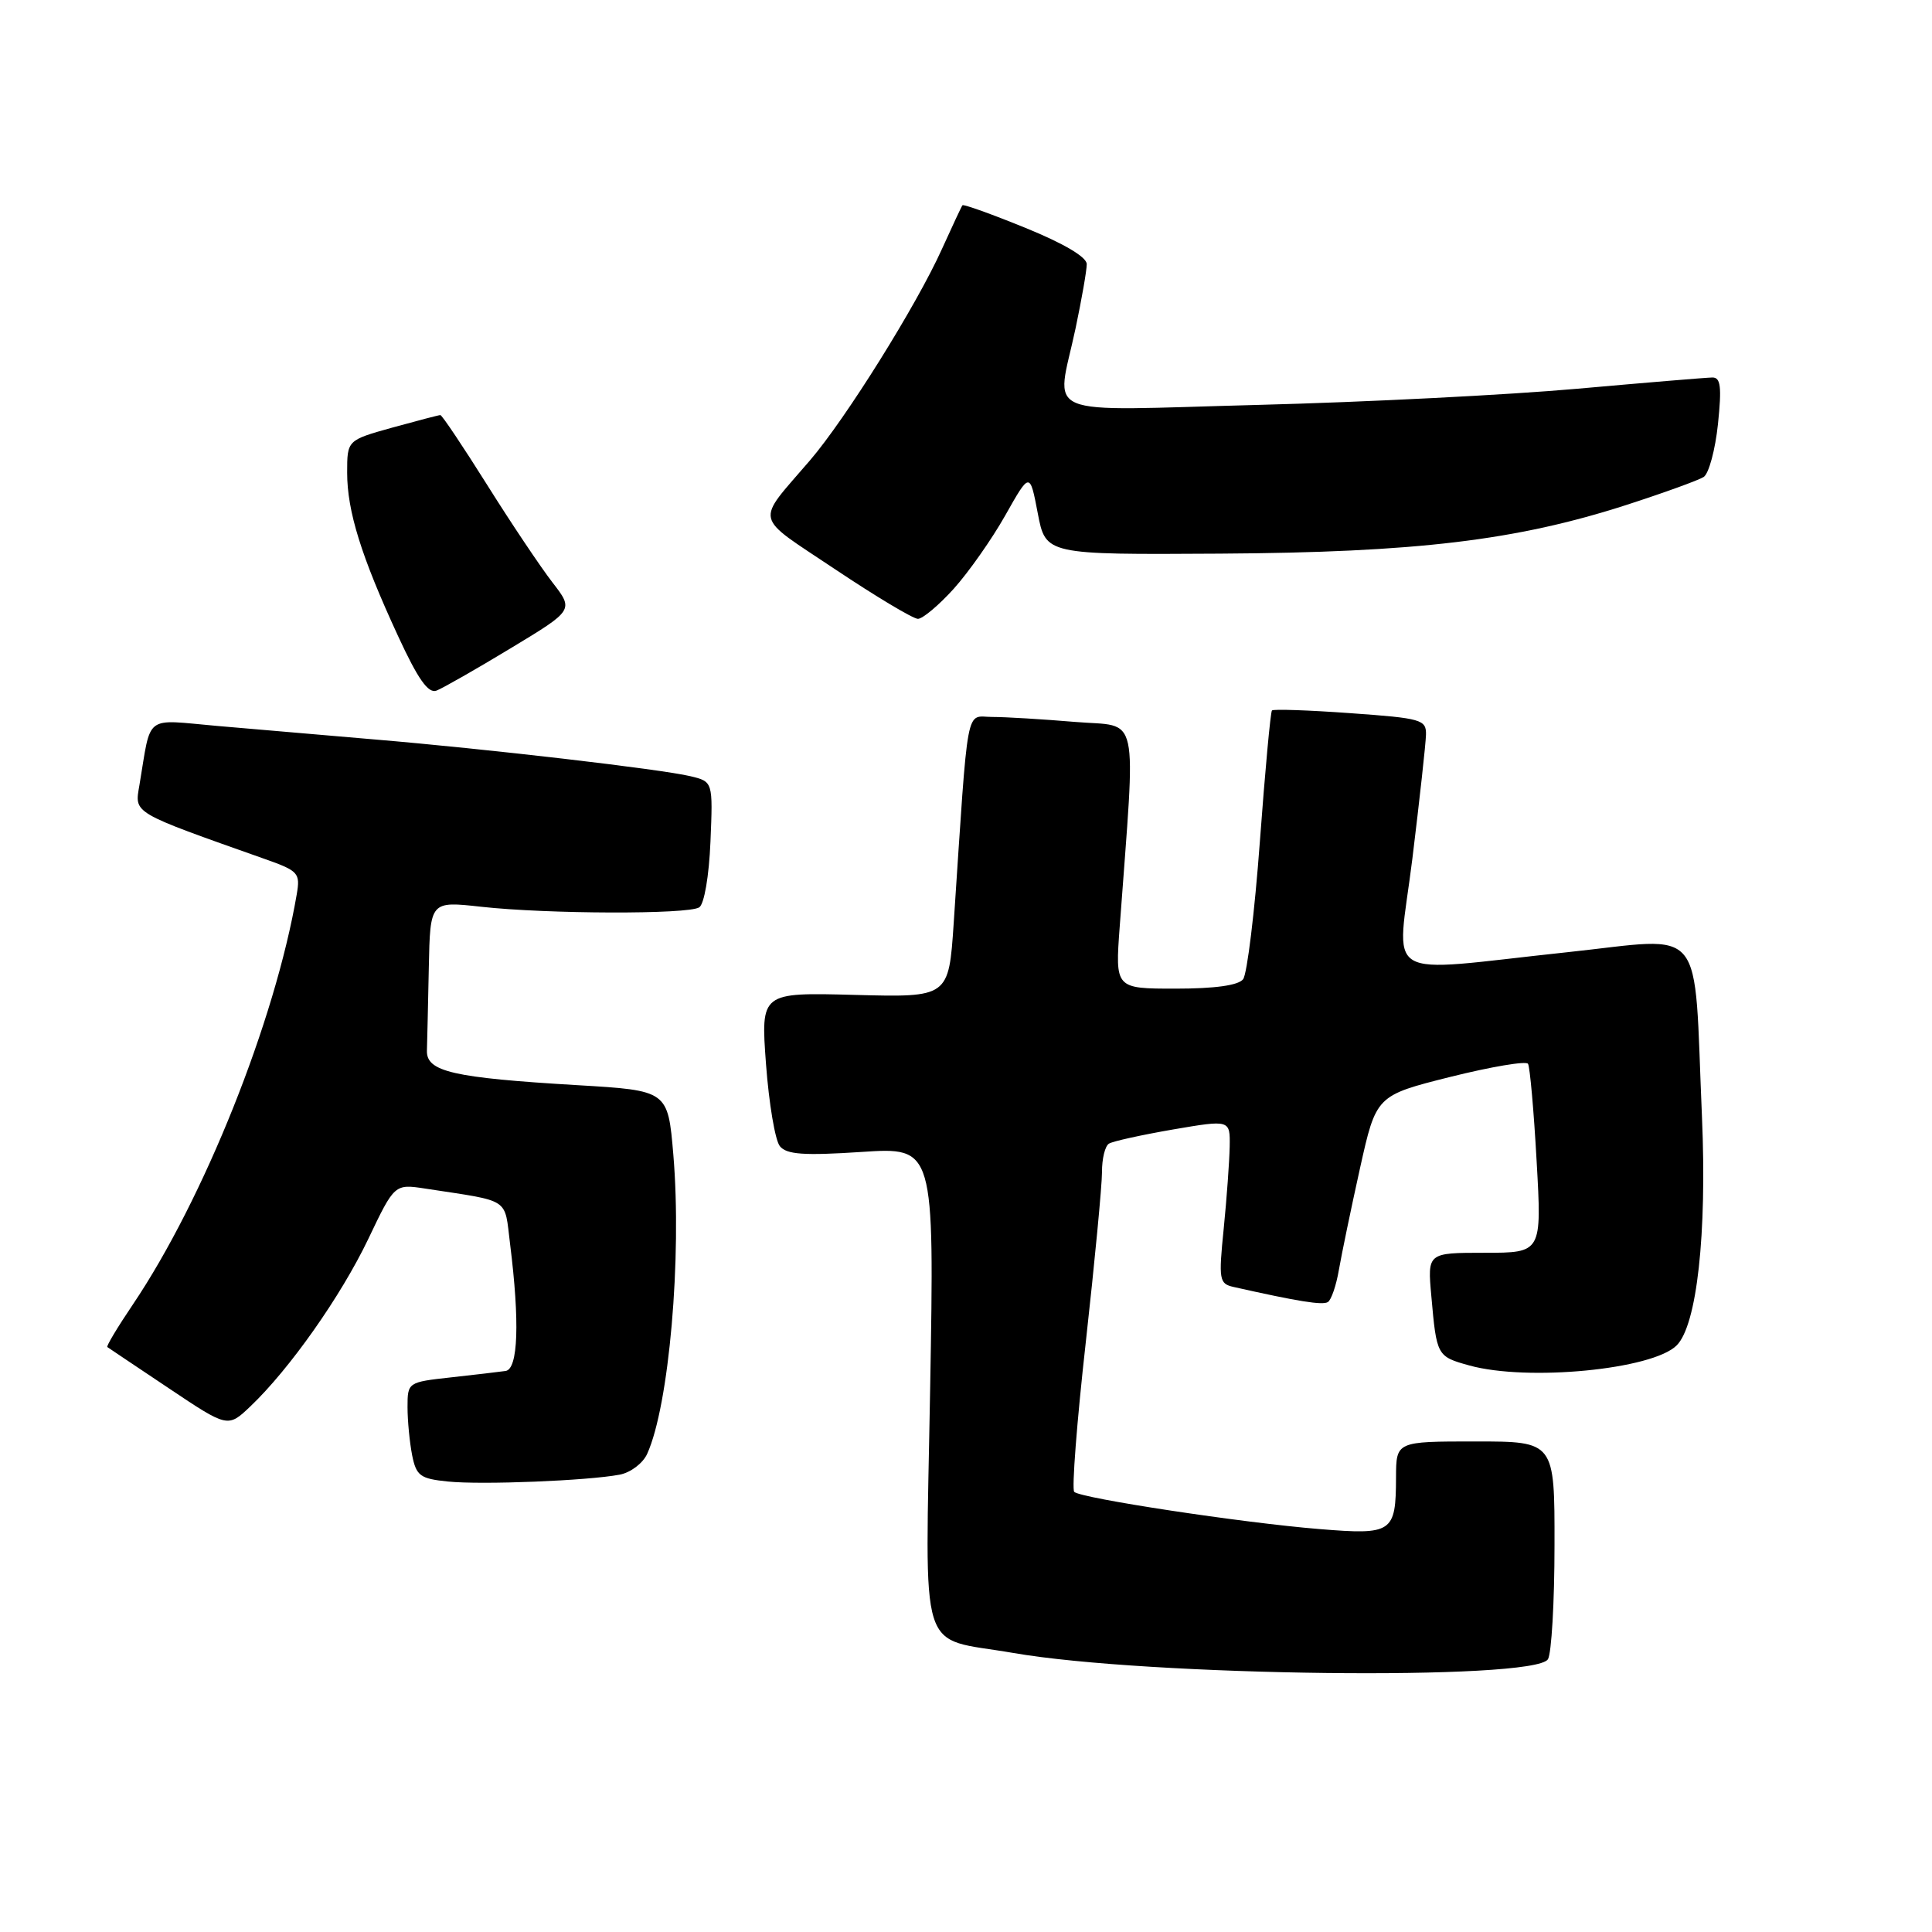 <?xml version="1.0" encoding="UTF-8" standalone="no"?>
<!DOCTYPE svg PUBLIC "-//W3C//DTD SVG 1.1//EN" "http://www.w3.org/Graphics/SVG/1.1/DTD/svg11.dtd" >
<svg xmlns="http://www.w3.org/2000/svg" xmlns:xlink="http://www.w3.org/1999/xlink" version="1.1" viewBox="0 0 256 256">
 <g >
 <path fill="currentColor"
d=" M 205.11 219.86 C 205.58 219.11 205.98 212.31 205.98 204.75 C 206.00 191.00 206.00 191.00 195.50 191.00 C 185.00 191.00 185.00 191.00 184.98 195.75 C 184.96 203.10 184.51 203.40 174.84 202.61 C 164.61 201.78 143.20 198.53 142.34 197.68 C 142.00 197.34 142.69 188.38 143.88 177.78 C 145.06 167.17 146.02 157.06 146.02 155.31 C 146.01 153.55 146.42 151.86 146.94 151.54 C 147.45 151.22 151.28 150.38 155.44 149.66 C 163.00 148.37 163.00 148.37 162.94 151.93 C 162.90 153.90 162.55 158.78 162.15 162.78 C 161.46 169.60 161.55 170.10 163.46 170.53 C 172.05 172.46 175.24 172.97 175.95 172.53 C 176.40 172.25 177.06 170.33 177.41 168.26 C 177.77 166.19 179.02 160.15 180.20 154.83 C 182.35 145.16 182.35 145.16 192.19 142.69 C 197.60 141.34 202.23 140.56 202.47 140.96 C 202.72 141.36 203.24 147.16 203.61 153.84 C 204.30 166.00 204.30 166.00 196.72 166.00 C 189.14 166.00 189.14 166.00 189.66 171.75 C 190.36 179.66 190.40 179.74 194.69 180.93 C 202.41 183.07 218.98 181.47 222.17 178.27 C 224.85 175.59 226.19 163.51 225.52 148.00 C 224.39 121.89 226.27 124.20 207.71 126.17 C 182.51 128.85 185.09 130.41 187.15 113.75 C 188.11 105.91 188.92 98.54 188.95 97.36 C 189.00 95.35 188.35 95.17 178.95 94.50 C 173.41 94.10 168.73 93.94 168.54 94.14 C 168.35 94.34 167.63 102.15 166.94 111.50 C 166.25 120.85 165.25 129.06 164.72 129.75 C 164.09 130.57 160.97 131.00 155.76 131.00 C 147.76 131.00 147.76 131.00 148.37 122.75 C 150.51 93.59 151.12 96.39 142.47 95.66 C 138.19 95.30 133.25 95.00 131.48 95.00 C 127.88 95.00 128.36 92.44 126.37 122.33 C 125.71 132.16 125.71 132.16 113.26 131.83 C 100.80 131.50 100.80 131.50 101.50 141.00 C 101.89 146.22 102.71 151.12 103.34 151.88 C 104.23 152.98 106.52 153.14 114.14 152.64 C 123.81 152.00 123.81 152.00 123.25 183.97 C 122.62 220.45 121.48 216.81 134.23 219.02 C 152.05 222.12 203.29 222.73 205.11 219.86 Z  M 82.11 195.40 C 83.55 195.13 85.19 193.89 85.75 192.65 C 88.65 186.28 90.37 166.65 89.22 153.00 C 88.50 144.50 88.50 144.50 76.50 143.79 C 60.00 142.81 56.48 142.00 56.57 139.21 C 56.61 137.99 56.72 133.04 56.82 128.20 C 57.00 119.40 57.00 119.40 63.75 120.15 C 72.52 121.12 91.17 121.18 92.65 120.23 C 93.31 119.81 93.95 116.10 94.14 111.53 C 94.47 103.57 94.47 103.57 91.48 102.85 C 87.53 101.91 64.51 99.23 49.50 97.97 C 42.90 97.41 33.58 96.61 28.78 96.19 C 18.99 95.33 20.08 94.50 18.48 104.00 C 17.83 107.84 17.29 107.52 35.17 113.85 C 39.55 115.40 39.80 115.69 39.32 118.50 C 36.44 135.32 27.01 158.90 17.58 172.89 C 15.58 175.85 14.07 178.37 14.22 178.49 C 14.38 178.60 18.03 181.06 22.35 183.94 C 30.19 189.19 30.19 189.19 33.18 186.35 C 38.37 181.41 45.16 171.77 48.79 164.19 C 52.28 156.87 52.28 156.87 56.39 157.50 C 67.79 159.25 66.81 158.61 67.59 164.85 C 68.88 175.16 68.66 181.41 67.00 181.66 C 66.17 181.78 62.91 182.16 59.75 182.51 C 54.04 183.14 54.00 183.17 54.00 186.45 C 54.00 188.26 54.28 191.13 54.61 192.82 C 55.16 195.56 55.68 195.94 59.36 196.31 C 63.85 196.77 77.89 196.20 82.11 195.40 Z  M 67.68 85.89 C 76.04 80.84 76.04 80.84 73.20 77.17 C 71.64 75.15 67.74 69.34 64.55 64.25 C 61.35 59.16 58.57 55.00 58.35 55.00 C 58.14 55.00 55.28 55.75 51.98 56.66 C 46.00 58.33 46.00 58.33 46.00 62.63 C 46.00 67.74 47.86 73.71 52.75 84.29 C 55.38 89.99 56.75 91.93 57.84 91.51 C 58.66 91.19 63.09 88.67 67.68 85.89 Z  M 126.37 78.02 C 128.34 75.83 131.43 71.44 133.21 68.28 C 136.46 62.52 136.46 62.52 137.51 68.01 C 138.56 73.50 138.56 73.50 161.63 73.36 C 187.69 73.20 200.93 71.61 215.50 66.91 C 220.45 65.31 225.06 63.64 225.75 63.20 C 226.43 62.75 227.28 59.60 227.64 56.19 C 228.15 51.25 228.00 50.00 226.89 50.02 C 226.13 50.03 218.07 50.70 209.00 51.51 C 199.93 52.32 180.91 53.29 166.75 53.65 C 137.18 54.42 139.96 55.58 142.52 43.50 C 143.33 39.65 144.00 35.83 144.00 35.00 C 144.00 34.06 140.97 32.27 135.89 30.20 C 131.42 28.38 127.66 27.03 127.53 27.20 C 127.40 27.36 126.18 29.98 124.81 33.00 C 121.46 40.44 112.05 55.50 107.32 61.01 C 100.04 69.50 99.72 68.11 110.67 75.44 C 116.07 79.05 121.00 82.00 121.63 82.00 C 122.25 82.00 124.39 80.21 126.37 78.02 Z "/>
</g>
</svg>
